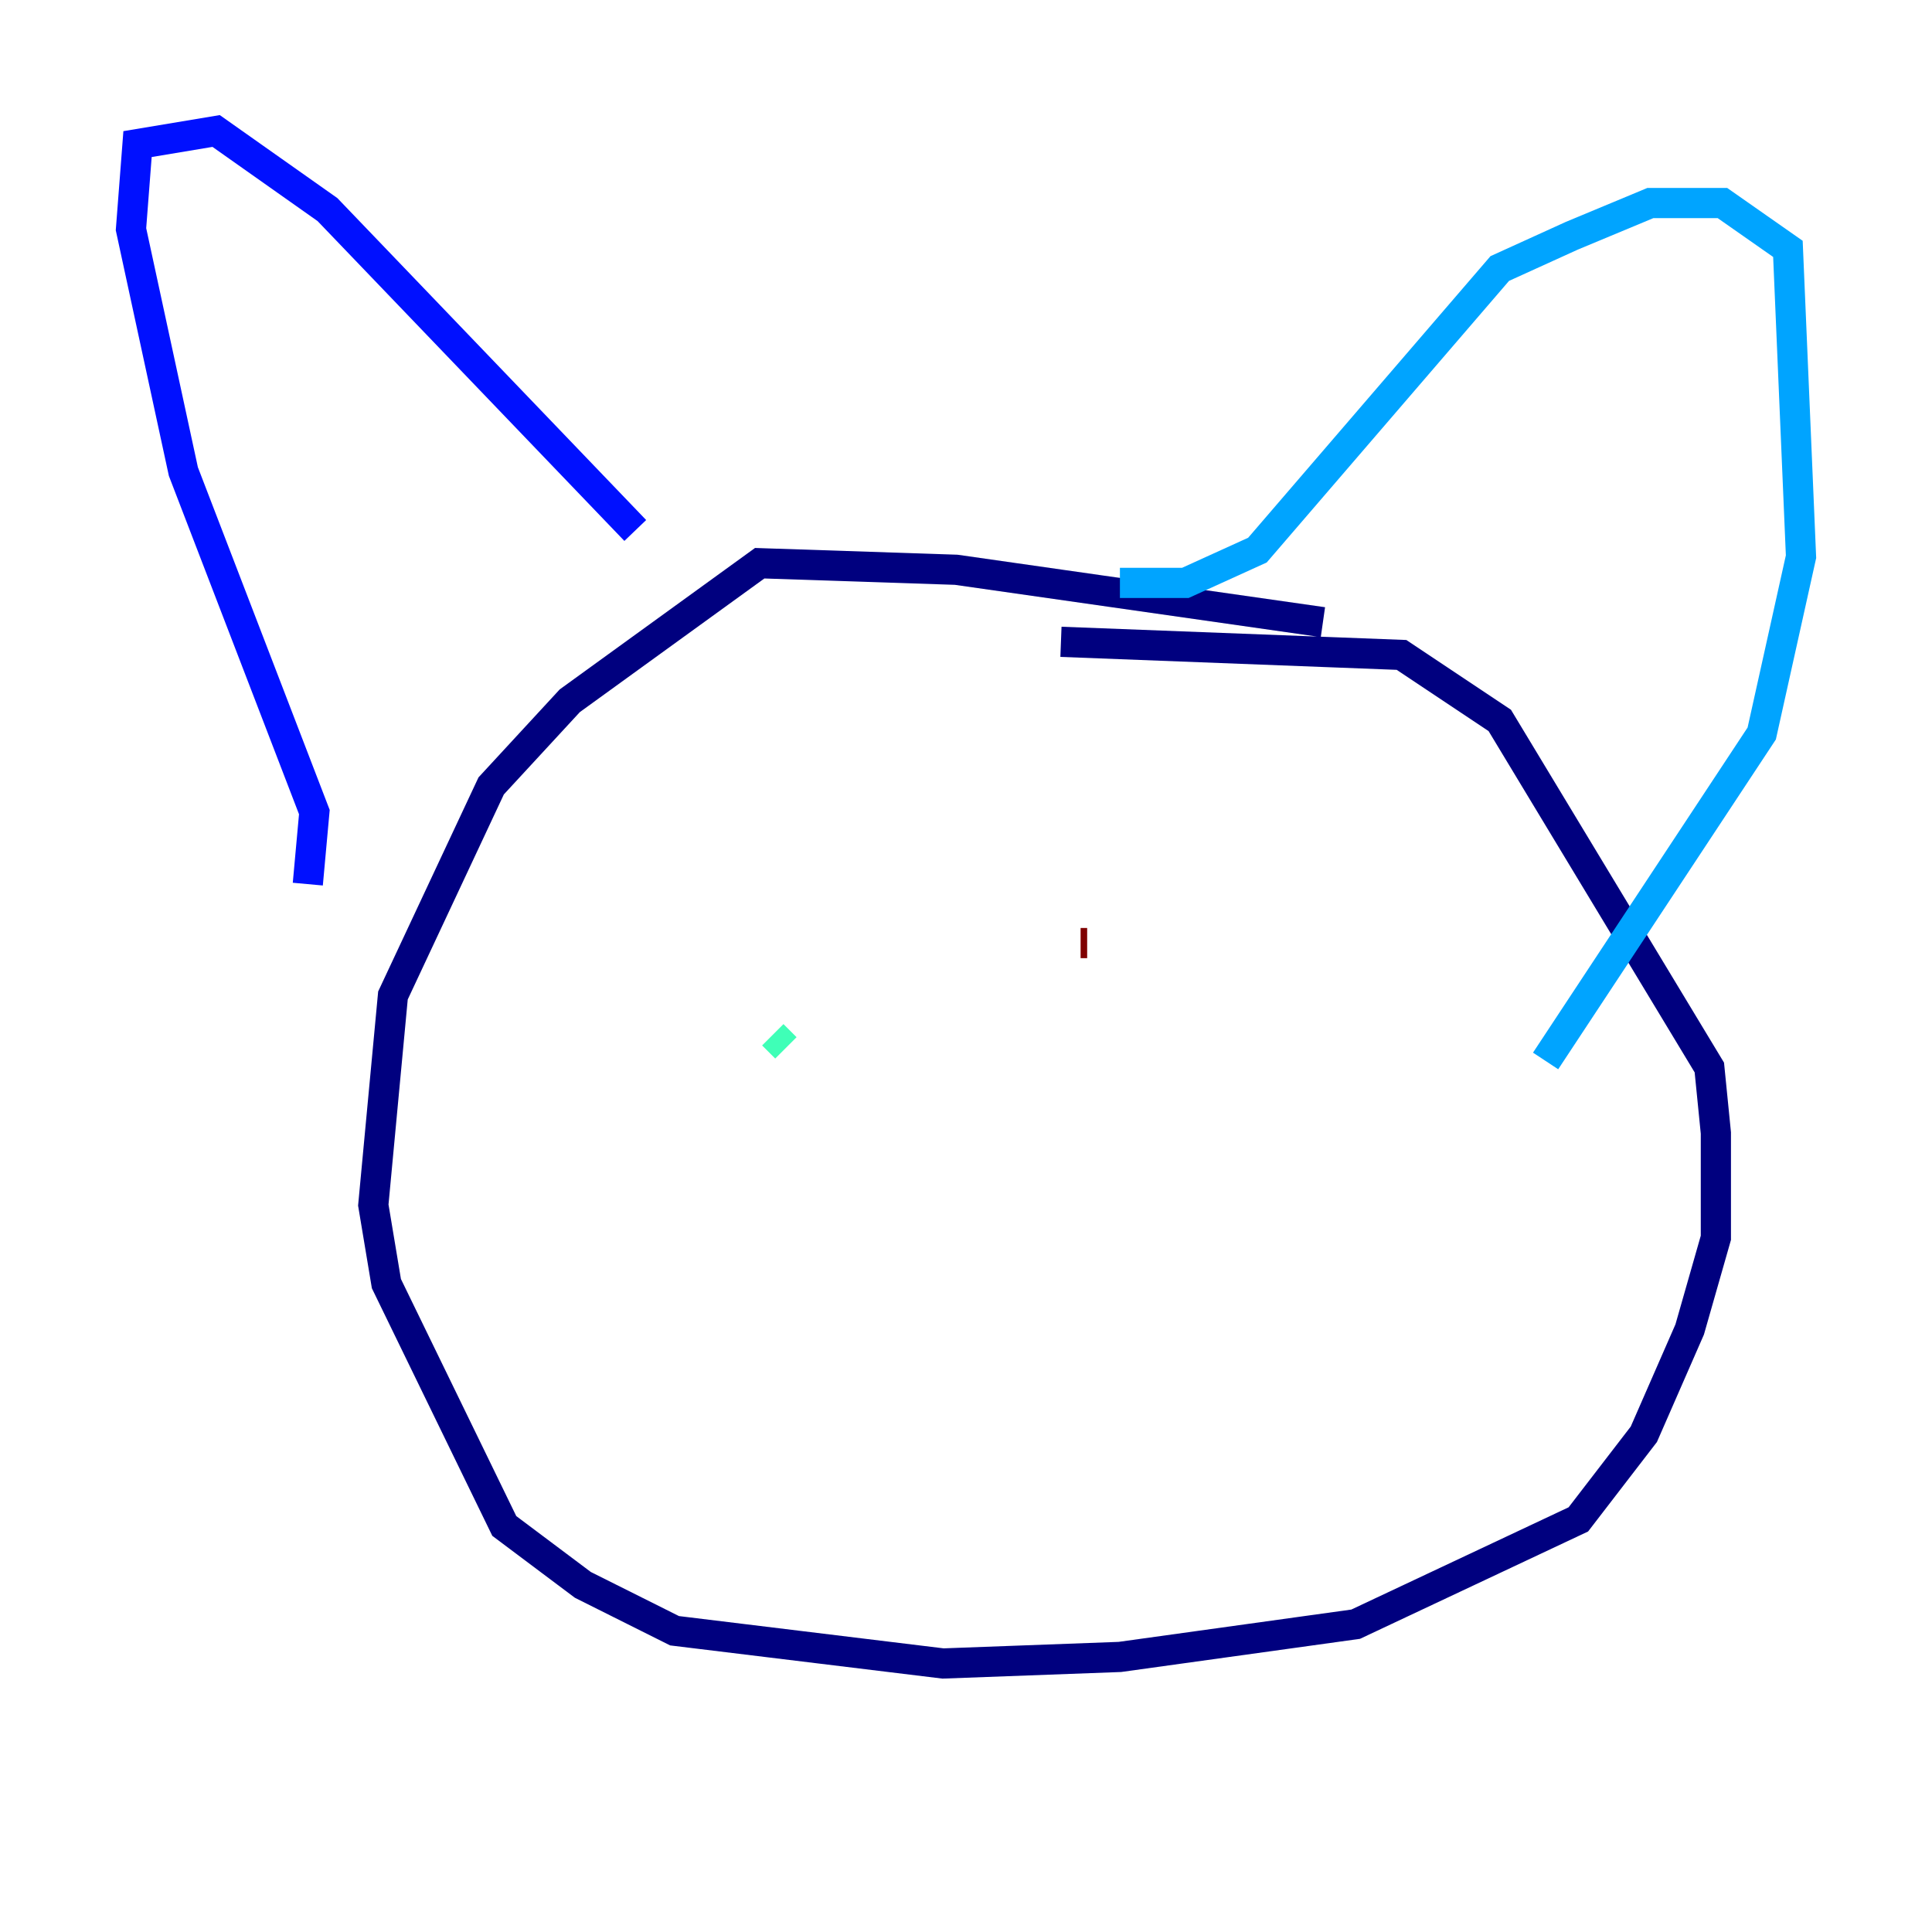<?xml version="1.0" encoding="utf-8" ?>
<svg baseProfile="tiny" height="128" version="1.2" viewBox="0,0,128,128" width="128" xmlns="http://www.w3.org/2000/svg" xmlns:ev="http://www.w3.org/2001/xml-events" xmlns:xlink="http://www.w3.org/1999/xlink"><defs /><polyline fill="none" points="87.647,41.22 63.349,37.749 50.332,37.315 37.749,46.427 32.542,52.068 26.034,65.953 24.732,79.837 25.6,85.044 33.41,101.098 38.617,105.003 44.691,108.041 62.481,110.21 74.197,109.776 89.817,107.607 104.57,100.664 108.909,95.024 111.946,88.081 113.681,82.007 113.681,75.064 113.248,70.725 99.363,47.729 92.854,43.39 70.291,42.522" stroke="#00007f" stroke-width="2" /><polyline fill="none" points="20.393,58.576 20.827,53.803 12.149,31.241 8.678,15.186 9.112,9.546 14.319,8.678 21.695,13.885 42.088,35.146" stroke="#0010ff" stroke-width="2" /><polyline fill="none" points="74.197,38.617 78.536,38.617 83.308,36.447 99.363,17.79 104.136,15.62 109.342,13.451 114.115,13.451 118.454,16.488 119.322,36.881 116.719,48.597 102.4,70.291" stroke="#00a4ff" stroke-width="2" /><polyline fill="none" points="52.068,69.424 51.2,68.556" stroke="#3fffb7" stroke-width="2" /><polyline fill="none" points="75.498,66.82 75.498,66.82" stroke="#b7ff3f" stroke-width="2" /><polyline fill="none" points="77.668,66.82 77.668,66.82" stroke="#ffb900" stroke-width="2" /><polyline fill="none" points="76.366,65.085 76.366,65.085" stroke="#ff3000" stroke-width="2" /><polyline fill="none" points="72.027,62.481 71.593,62.481" stroke="#7f0000" stroke-width="2" /></svg>